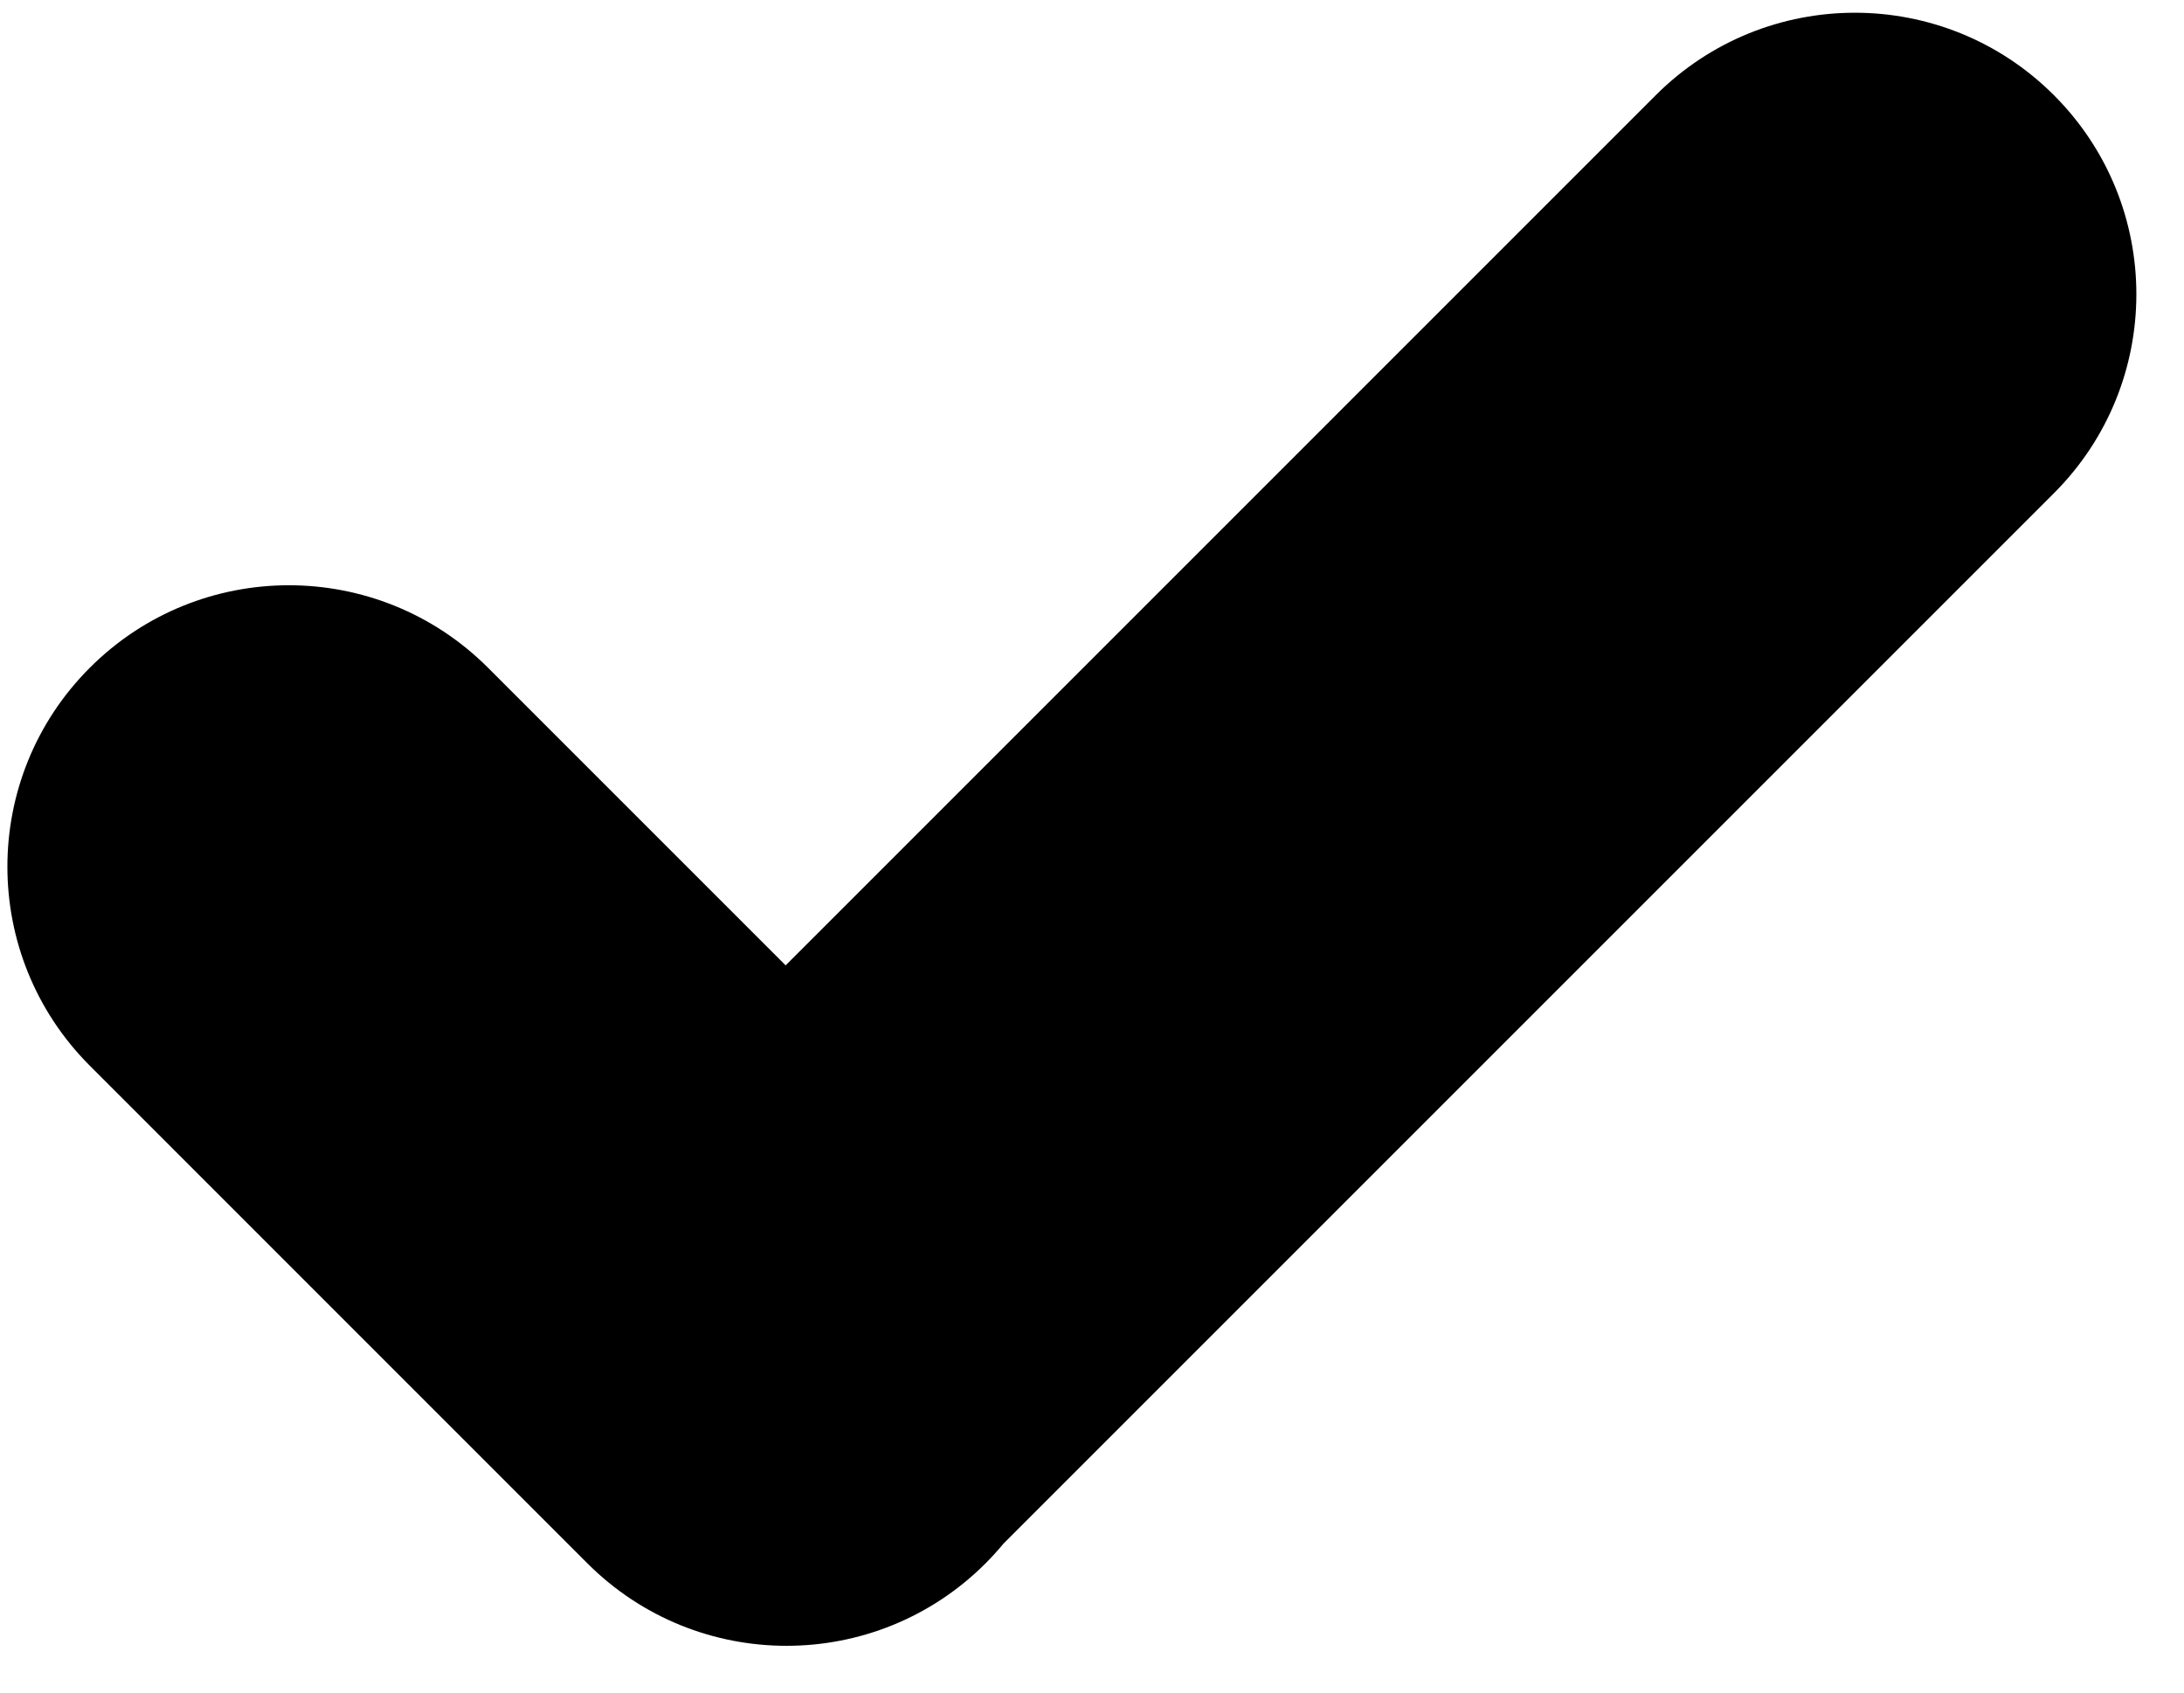 <svg viewBox="0 0 40 31" xmlns="http://www.w3.org/2000/svg">
    <path fill-rule="evenodd" clip-rule="evenodd" d="M18.381 28.27C18.277 28.395 18.167 28.517 18.05 28.634C16.037 30.647 12.773 30.647 10.759 28.634L1.646 19.52C-0.368 17.506 -0.368 14.242 1.646 12.229C3.659 10.216 6.923 10.216 8.937 12.229L14.389 17.681L30.326 1.743C32.34 -0.27 35.604 -0.27 37.617 1.743C39.631 3.756 39.631 7.021 37.617 9.034L18.381 28.27Z"></path>
</svg>